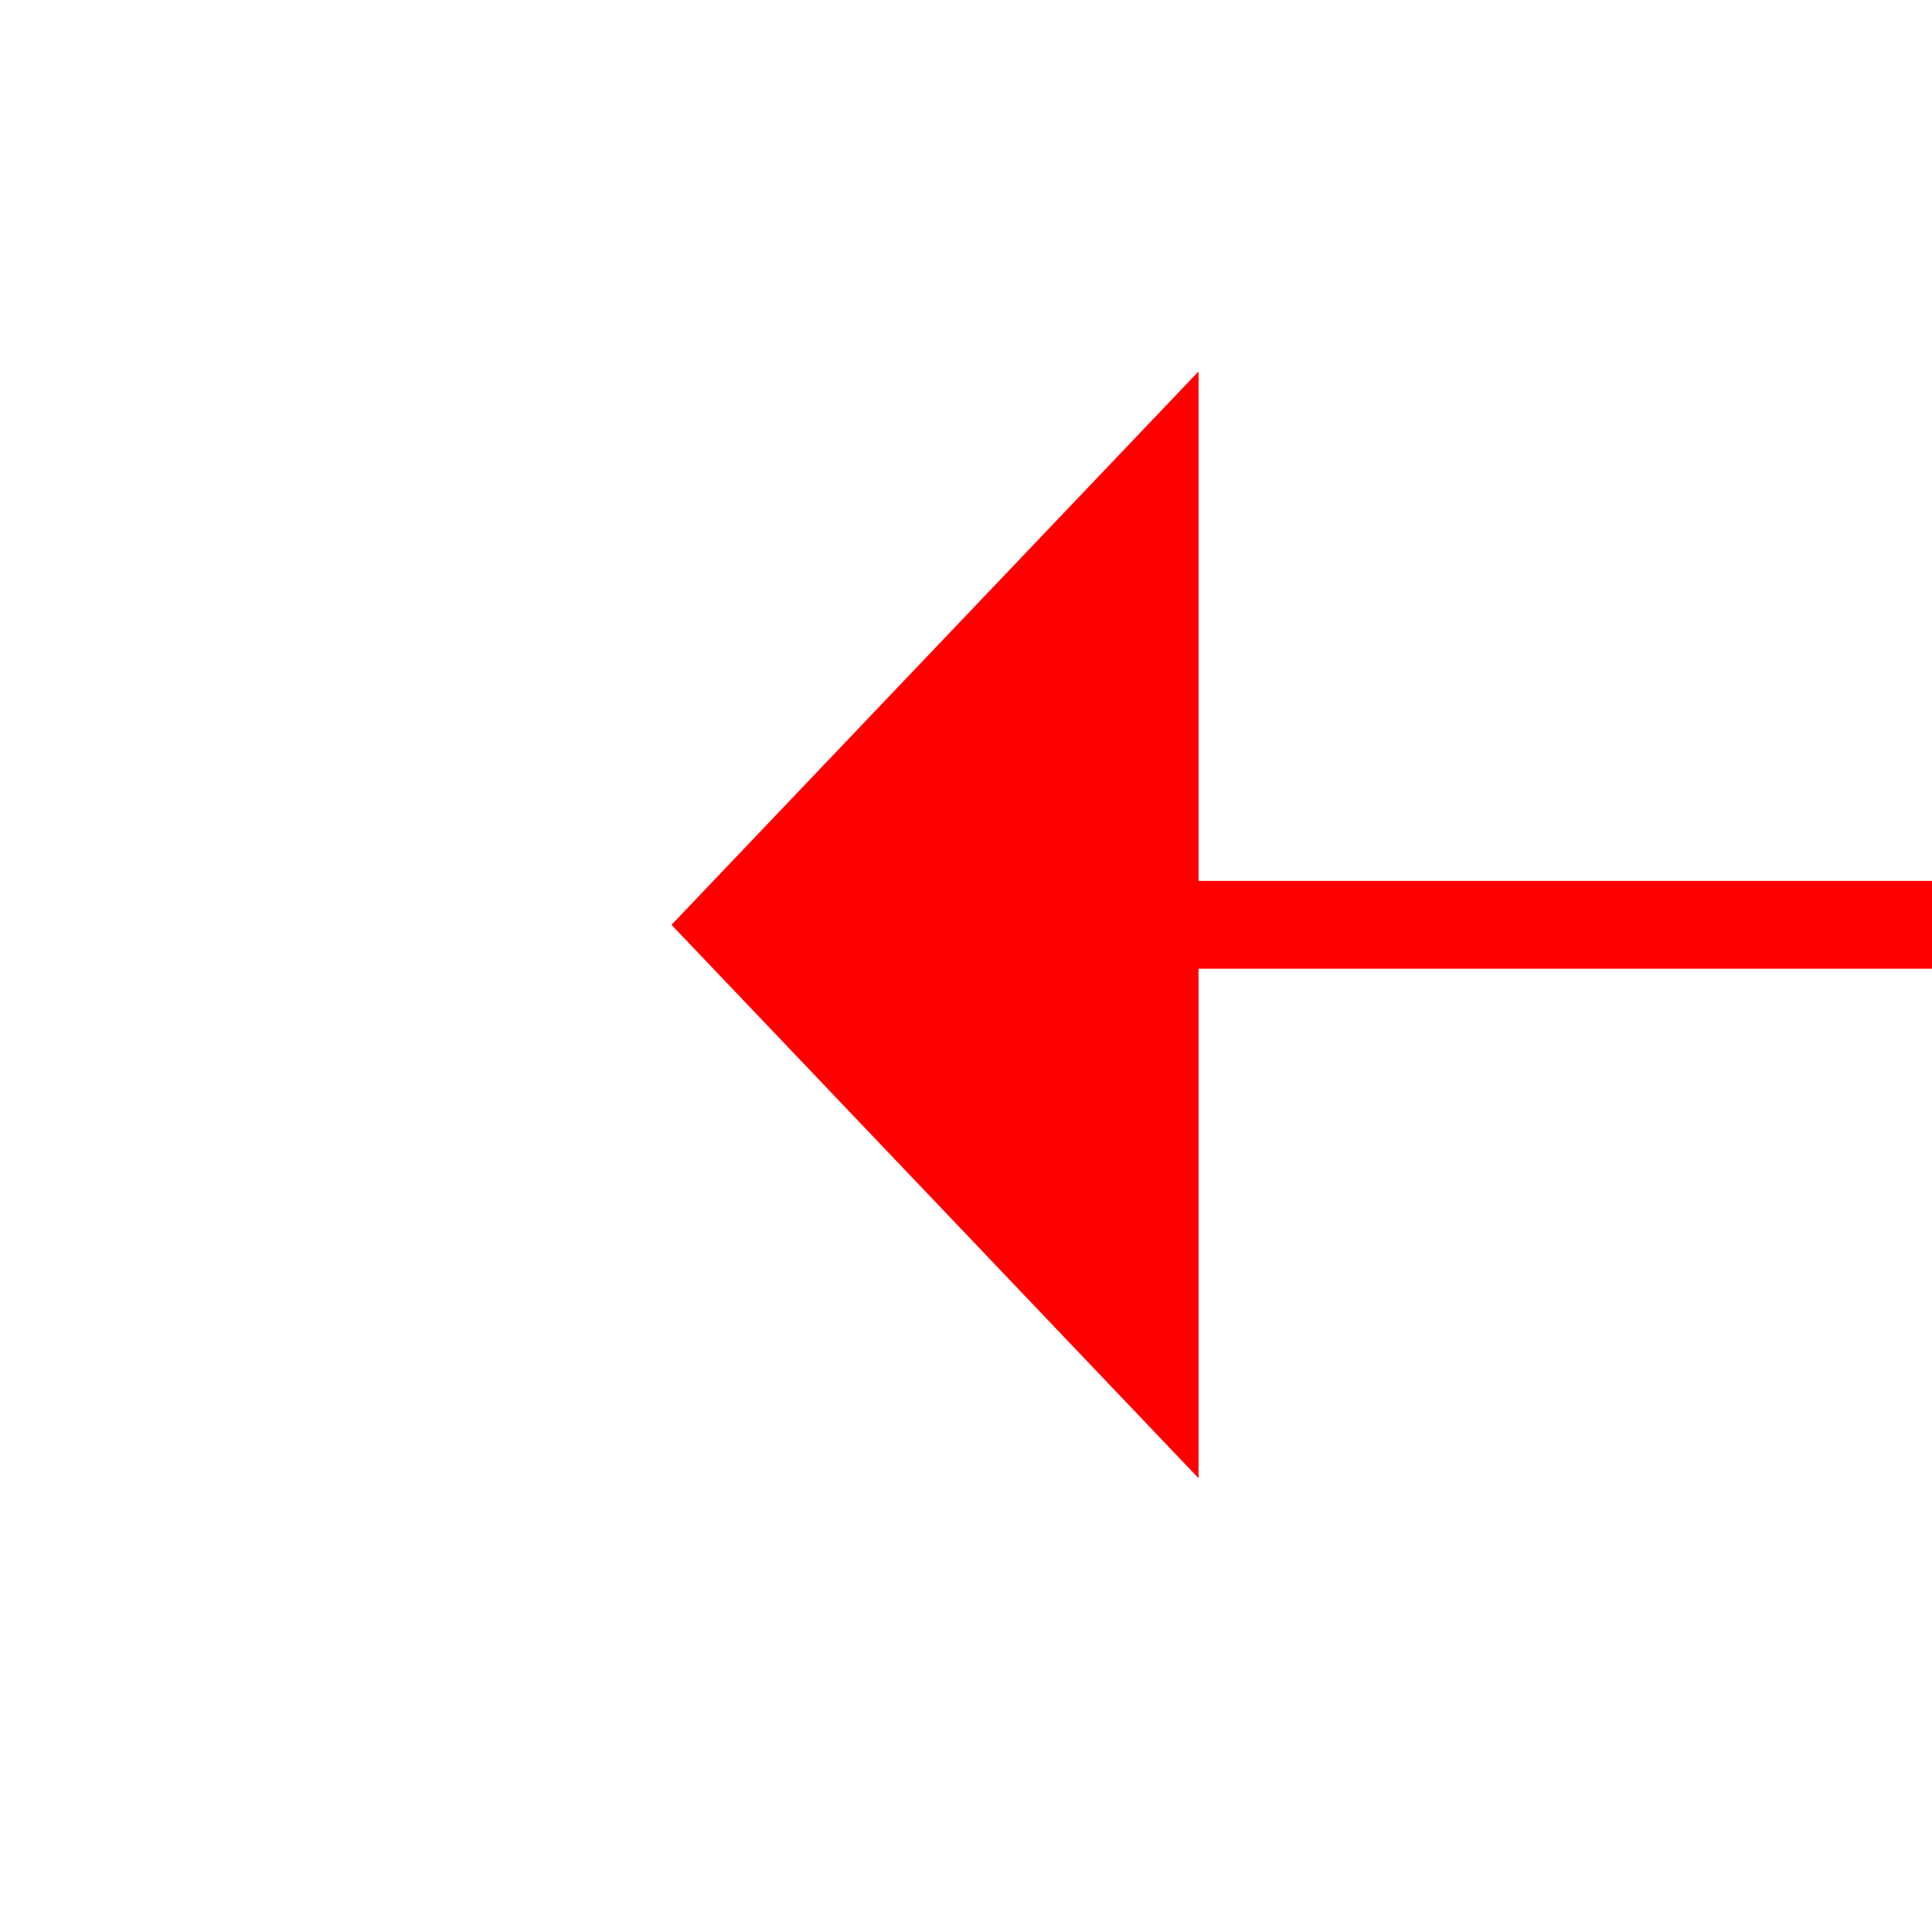 ﻿<?xml version="1.0" encoding="utf-8"?>
<svg version="1.1" xmlns:xlink="http://www.w3.org/1999/xlink" width="22px" height="22px" preserveAspectRatio="xMinYMid meet" viewBox="954 803  22 20" xmlns="http://www.w3.org/2000/svg">
  <g transform="matrix(-0.809 -0.588 0.588 -0.809 1267.832 2037.944 )">
    <path d="M 834 850.2  L 828 856.5  L 834 862.8  L 834 850.2  Z " fill-rule="nonzero" fill="#ff0000" stroke="none" transform="matrix(-0.809 0.588 -0.588 -0.809 2141.503 1017.184 )" />
    <path d="M 833 856.5  L 983 856.5  " stroke-width="1" stroke="#ff0000" fill="none" transform="matrix(-0.809 0.588 -0.588 -0.809 2141.503 1017.184 )" />
  </g>
</svg>